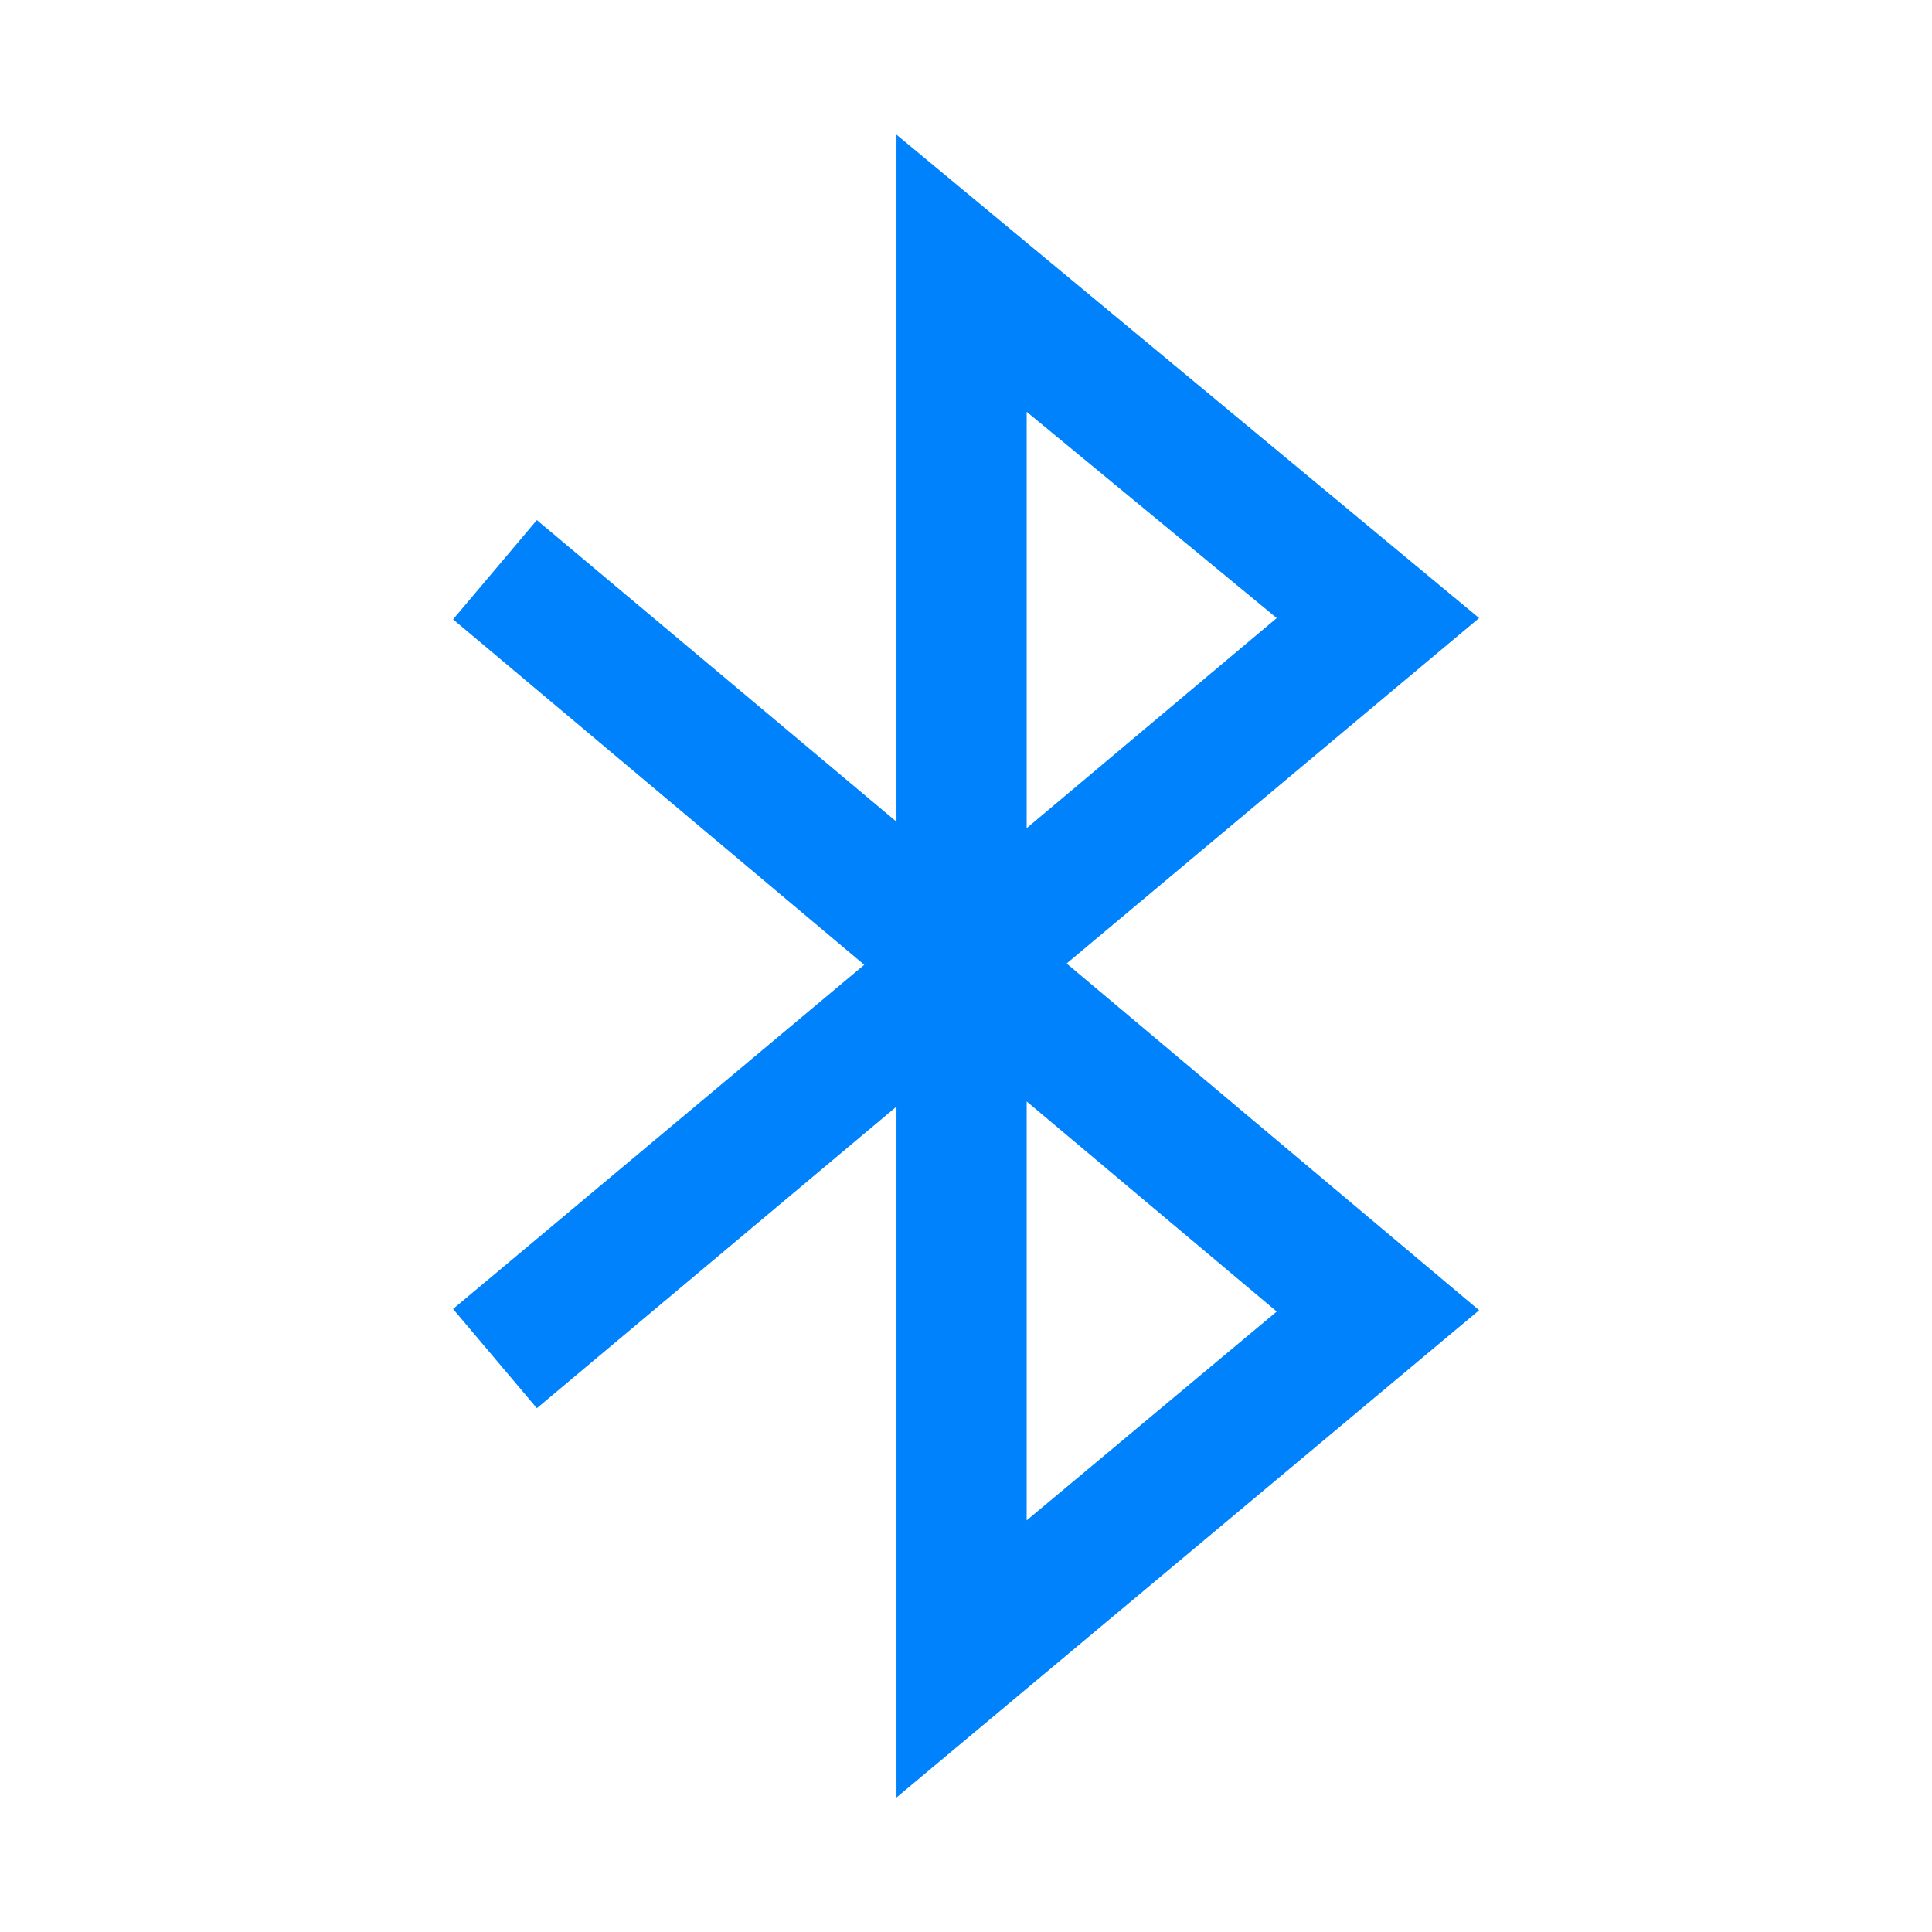 <?xml version="1.0" encoding="UTF-8" standalone="no"?>
<!-- Generator: Adobe Illustrator 24.0.0, SVG Export Plug-In . SVG Version: 6.00 Build 0)  -->

<svg
   xmlns:dc="http://purl.org/dc/elements/1.1/"
   xmlns:cc="http://creativecommons.org/ns#"
   xmlns:rdf="http://www.w3.org/1999/02/22-rdf-syntax-ns#"
   xmlns:svg="http://www.w3.org/2000/svg"
   xmlns="http://www.w3.org/2000/svg"
   xmlns:sodipodi="http://sodipodi.sourceforge.net/DTD/sodipodi-0.dtd"
   xmlns:inkscape="http://www.inkscape.org/namespaces/inkscape"
   version="1.1"
   id="Capa_1"
   x="0px"
   y="0px"
   viewBox="0 0 256 256"
   style="enable-background:new 0 0 256 256;"
   xml:space="preserve"
   sodipodi:docname="bluetooth.svg"
   inkscape:version="0.92.4 (5da689c313, 2019-01-14)"><defs
   id="defs13" /><sodipodi:namedview
   pagecolor="#ffffff"
   bordercolor="#666666"
   borderopacity="1"
   objecttolerance="10"
   gridtolerance="10"
   guidetolerance="10"
   inkscape:pageopacity="0"
   inkscape:pageshadow="2"
   inkscape:window-width="1920"
   inkscape:window-height="1001"
   id="namedview11"
   showgrid="false"
   inkscape:pagecheckerboard="true"
   inkscape:zoom="2.6074563"
   inkscape:cx="135.64466"
   inkscape:cy="128.01951"
   inkscape:window-x="-9"
   inkscape:window-y="-9"
   inkscape:window-maximized="1"
   inkscape:current-layer="Capa_1" />
<style
   type="text/css"
   id="style2">
	.st0{fill:#0082FC;}
</style>
<g
   id="g8"
   transform="matrix(1.708,0,0,1.708,-90.612,-90.442)">
	<g
   id="g6">
		<path
   class="st0"
   d="M 167.8,100.9 122.6,63.4 v 53.3 l -27.9,-23.4 -6.5,7.7 31.9,26.8 -31.9,26.7 6.5,7.7 27.9,-23.4 v 53.6 l 45.2,-37.8 -32,-26.9 z m -35.1,-16 19.4,16 -19.4,16.3 z m 19.4,69.8 -19.4,16.2 v -32.5 z"
   id="path4"
   inkscape:connector-curvature="0"
   style="fill:#0082fc" />
	</g>
</g>
</svg>